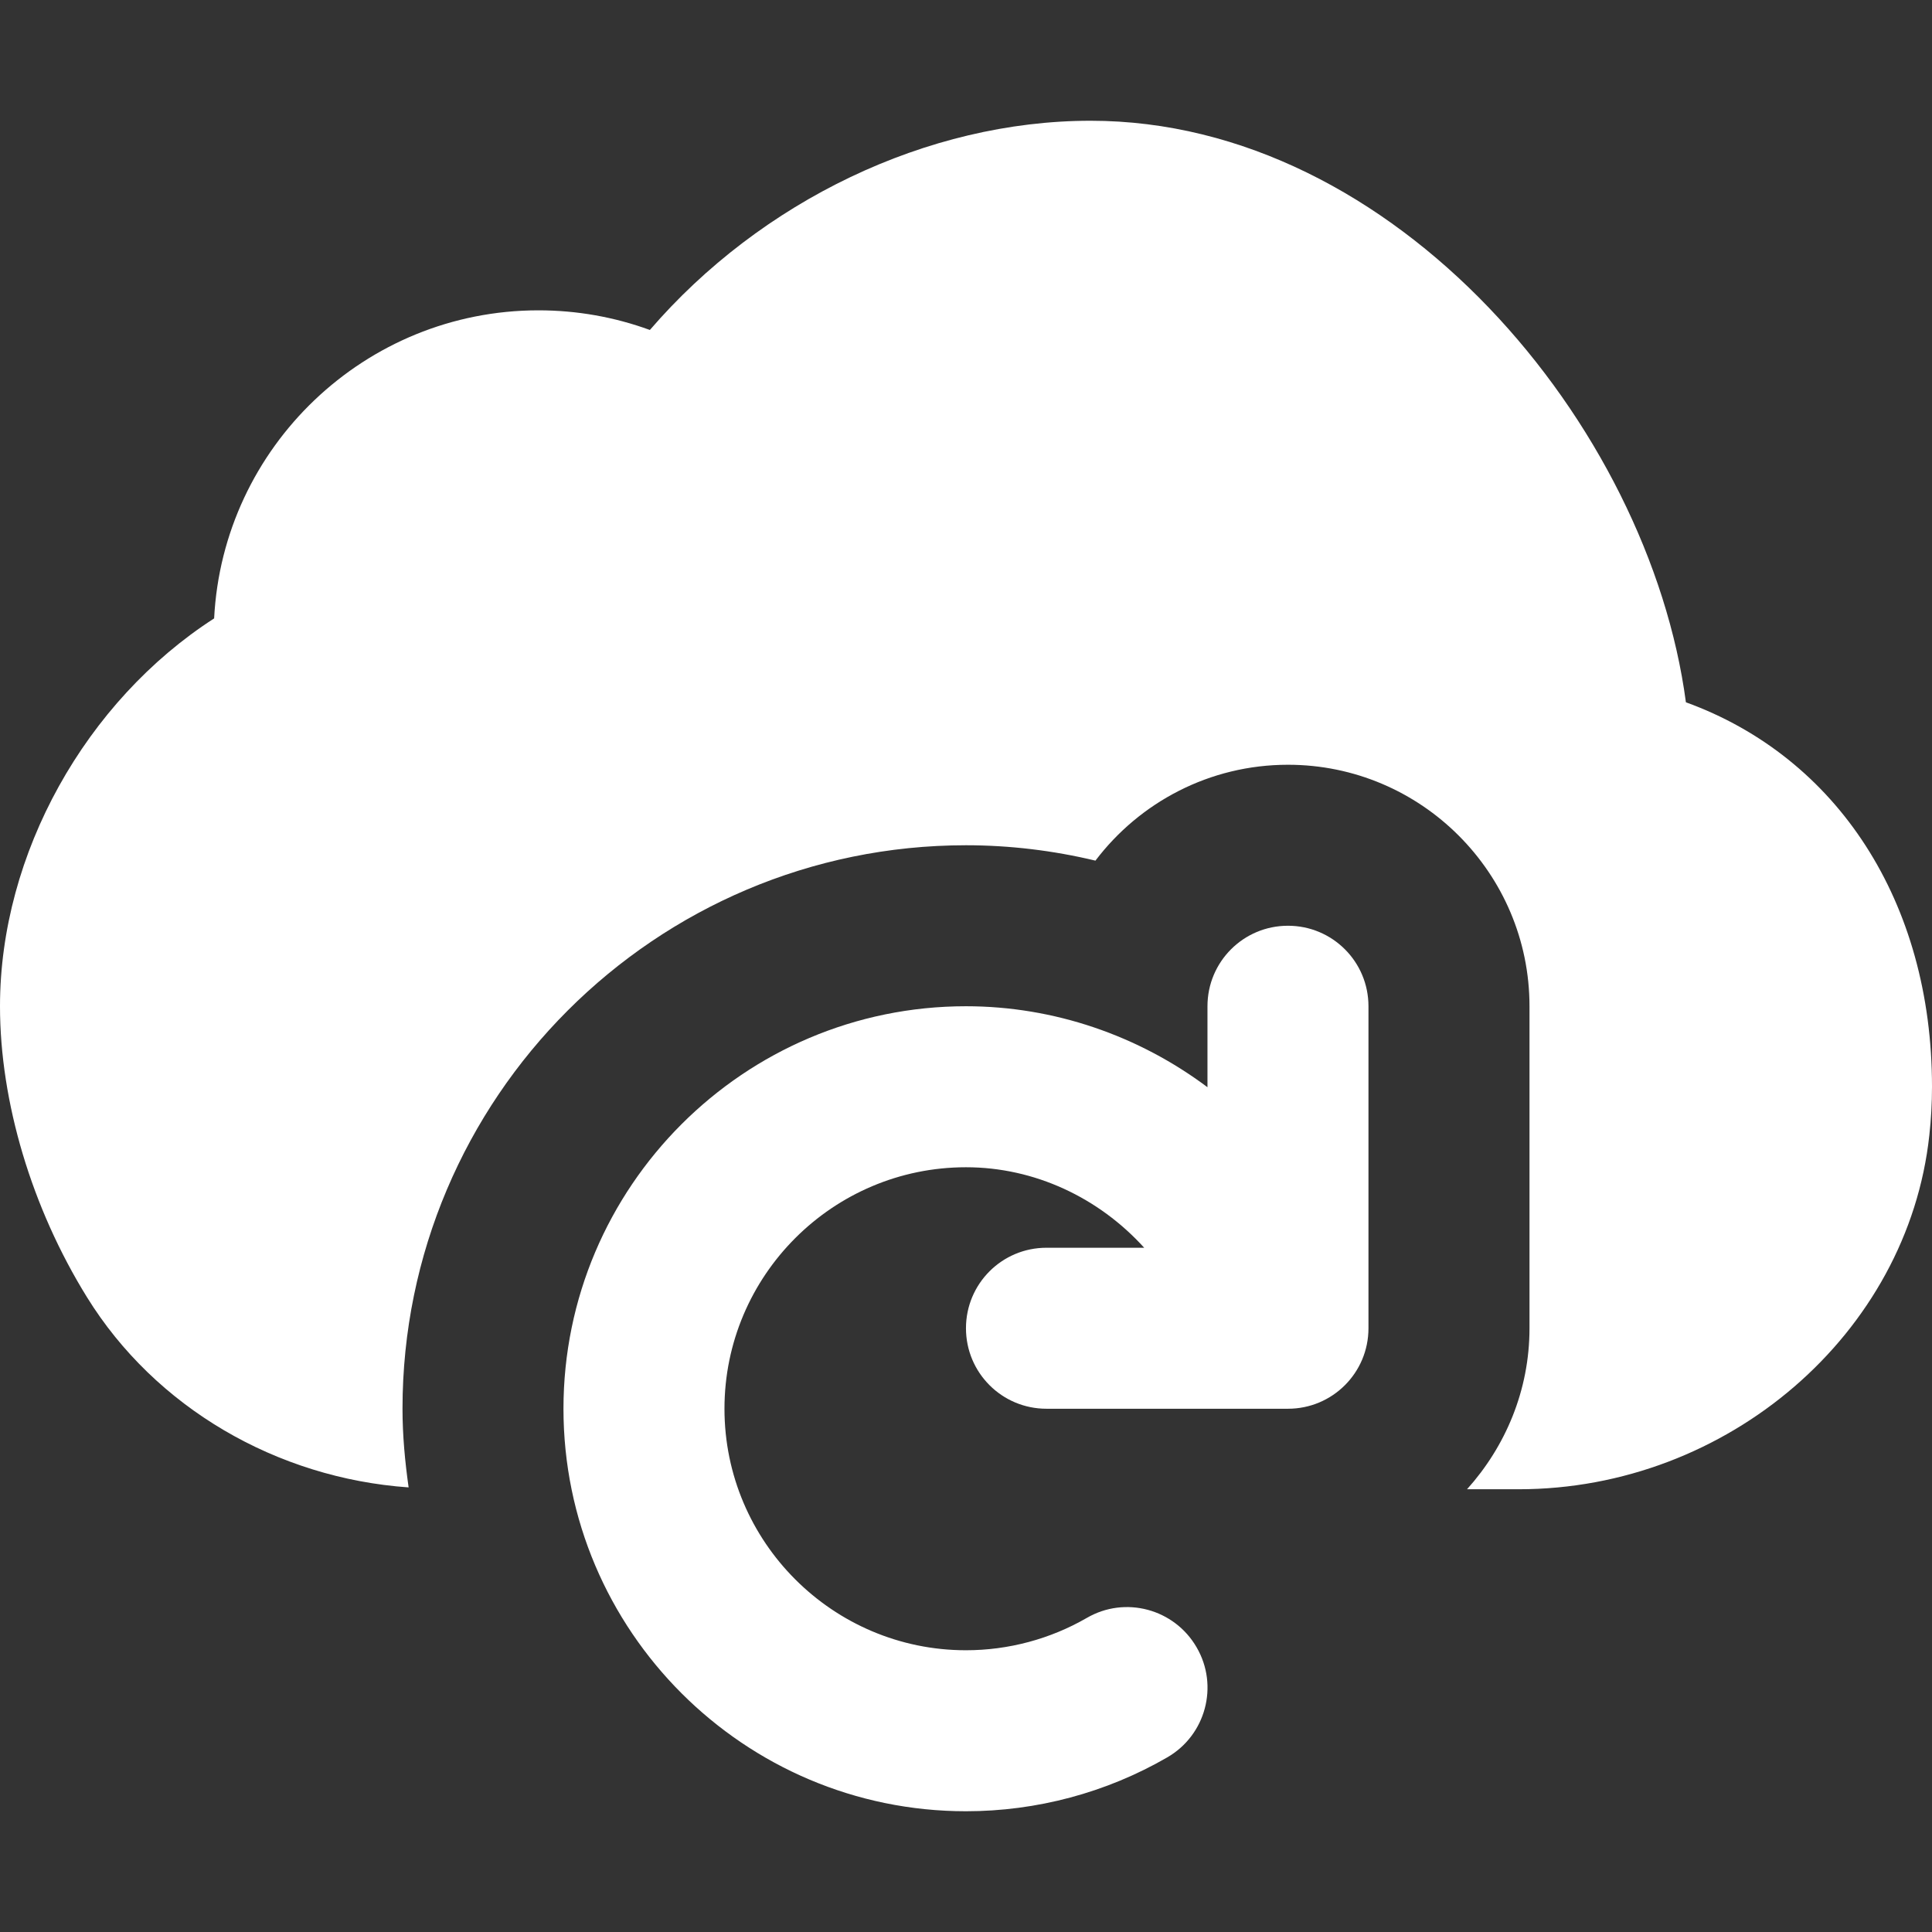 <?xml version="1.0" encoding="iso-8859-1"?>
<!-- Uploaded to: SVG Repo, www.svgrepo.com, Generator: SVG Repo Mixer Tools -->
<svg fill="#FFFF" height="800px" width="800px" version="1.1" id="Layer_1" xmlns="http://www.w3.org/2000/svg" xmlns:xlink="http://www.w3.org/1999/xlink" 
	 viewBox="0 0 512 512" xml:space="preserve">
<rect x="0" y="0" width="512" height="512" fill="#333333" stroke="none"/>
<g>
	<g>
		<g>
			<path d="M341.325,245.332c-11.797,0-21.333,9.536-21.333,21.333v21.461c-18.219-13.653-40.619-21.461-64-21.461
				c-58.816,0-106.667,47.851-106.667,106.667c0,58.816,47.851,106.667,106.667,106.667c18.731,0,37.184-4.928,53.333-14.272
				c10.219-5.888,13.717-18.965,7.808-29.141c-5.909-10.24-18.965-13.739-29.141-7.808c-9.685,5.589-20.757,8.555-32,8.555
				c-35.285,0-64-28.715-64-64s28.715-64,64-64c18.219,0,35.221,8.085,47.232,21.333h-25.899c-11.797,0-21.333,9.536-21.333,21.333
				s9.536,21.333,21.333,21.333h64c11.797,0,21.333-9.536,21.333-21.333v-85.333C362.658,254.868,353.122,245.332,341.325,245.332z"
				/>
			<path d="M446.784,186.113c-9.749-73.387-76.949-154.112-157.76-154.112c-43.328,0-87.381,21.291-116.8,55.445
				c-9.408-3.435-19.371-5.205-29.525-5.205c-45.973,0-83.648,36.224-85.952,81.643C22.784,185.772,0,226.198,0,266.668
				c0,25.344,8.405,53.461,23.061,77.12c18.091,29.227,50.261,47.936,85.227,50.389c-0.96-6.827-1.621-13.76-1.621-20.843
				c0-82.325,66.987-149.333,149.333-149.333c11.541,0,23.083,1.387,34.304,4.075c11.691-15.424,30.208-25.408,51.029-25.408
				c35.285,0,64,28.715,64,64v85.333c0,16.427-6.357,31.317-16.555,42.667h13.675c55.36,0,103.168-41.216,108.843-93.845
				c0.469-4.203,0.704-8.491,0.704-12.821C512,239.02,486.912,200.684,446.784,186.113z"/>
		</g>
	</g>
</g>
</svg>